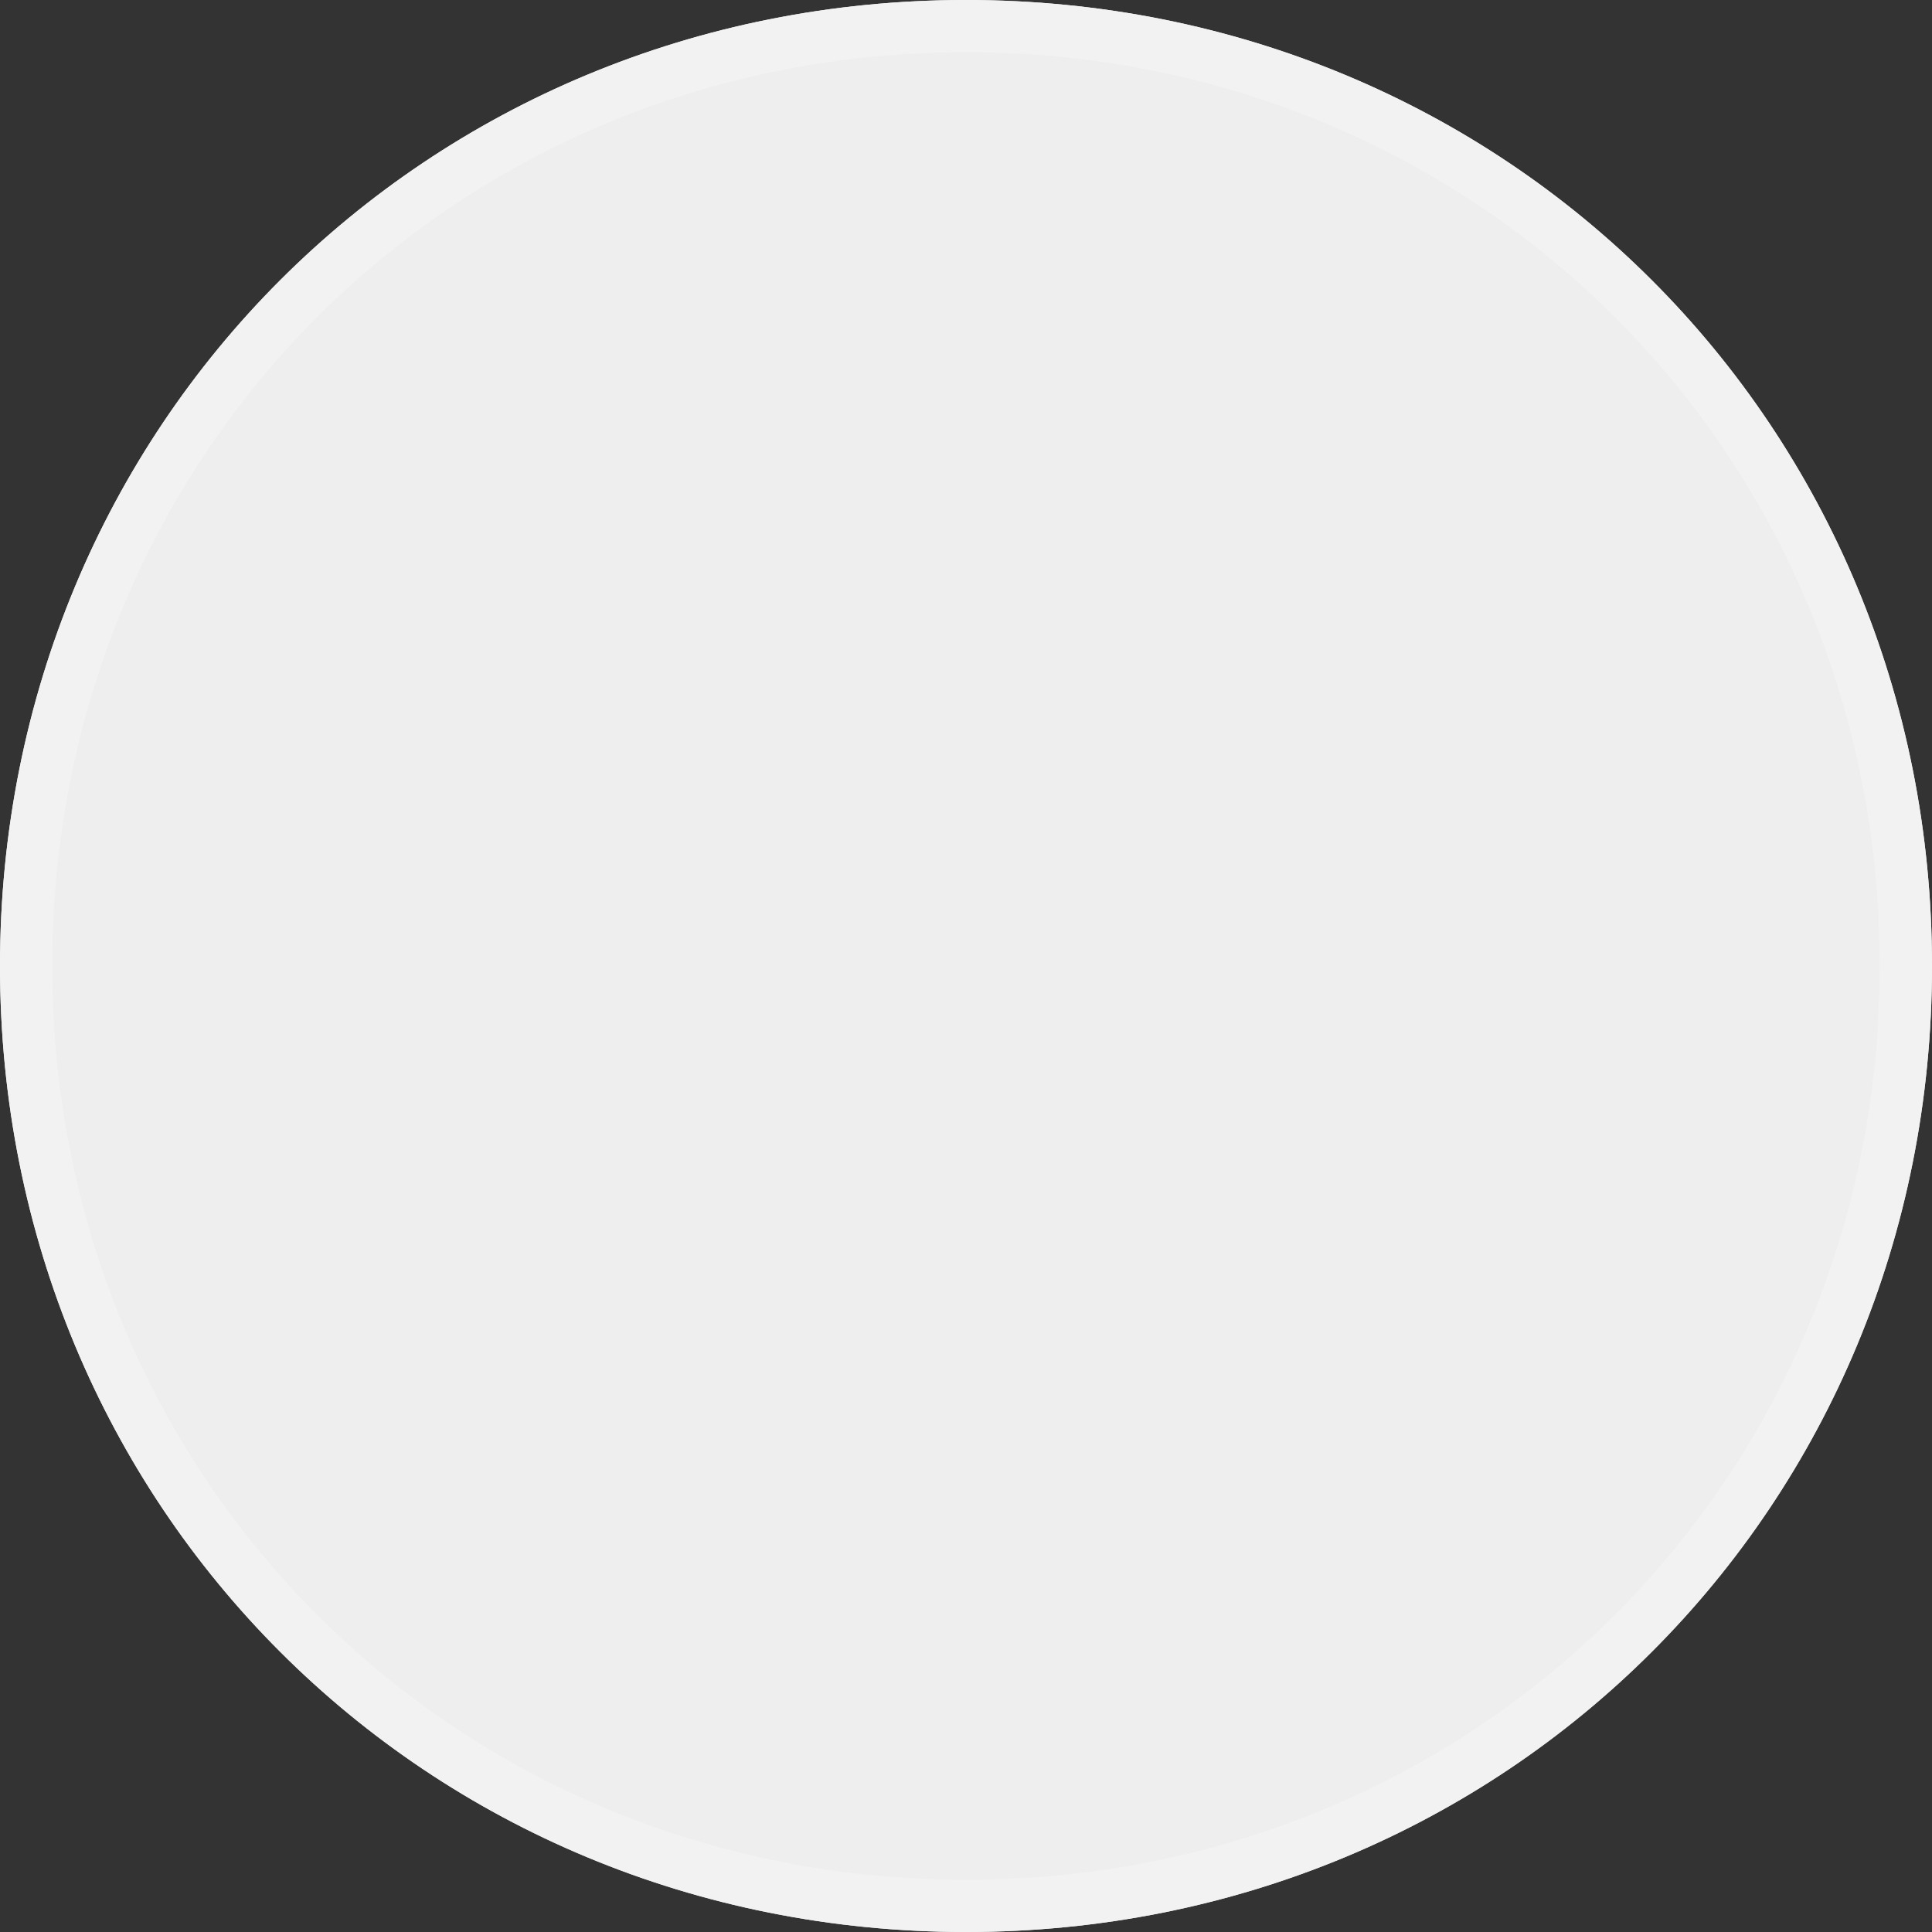 ﻿<?xml version="1.0" encoding="utf-8"?>
<svg version="1.1" xmlns:xlink="http://www.w3.org/1999/xlink" width="37px" height="37px" xmlns="http://www.w3.org/2000/svg">
  <rect width="100%" height="100%" fill="#333333" stroke="none"/>
  <g transform="matrix(1 0 0 1 -1140 -287 )">
    <path d="M 1158.5 287  C 1168.86 287  1177 295.14  1177 305.5  C 1177 315.86  1168.86 324  1158.5 324  C 1148.14 324  1140 315.86  1140 305.5  C 1140 295.14  1148.14 287  1158.5 287  Z " fill-rule="nonzero" fill="#eeeeee" stroke="none" />
    <path d="M 1158.5 287.5  C 1168.58 287.5  1176.5 295.42  1176.5 305.5  C 1176.5 315.58  1168.58 323.5  1158.5 323.5  C 1148.42 323.5  1140.5 315.58  1140.5 305.5  C 1140.5 295.42  1148.42 287.5  1158.5 287.5  Z " stroke-width="1" stroke="#f2f2f2" fill="none" />
  </g>
</svg>